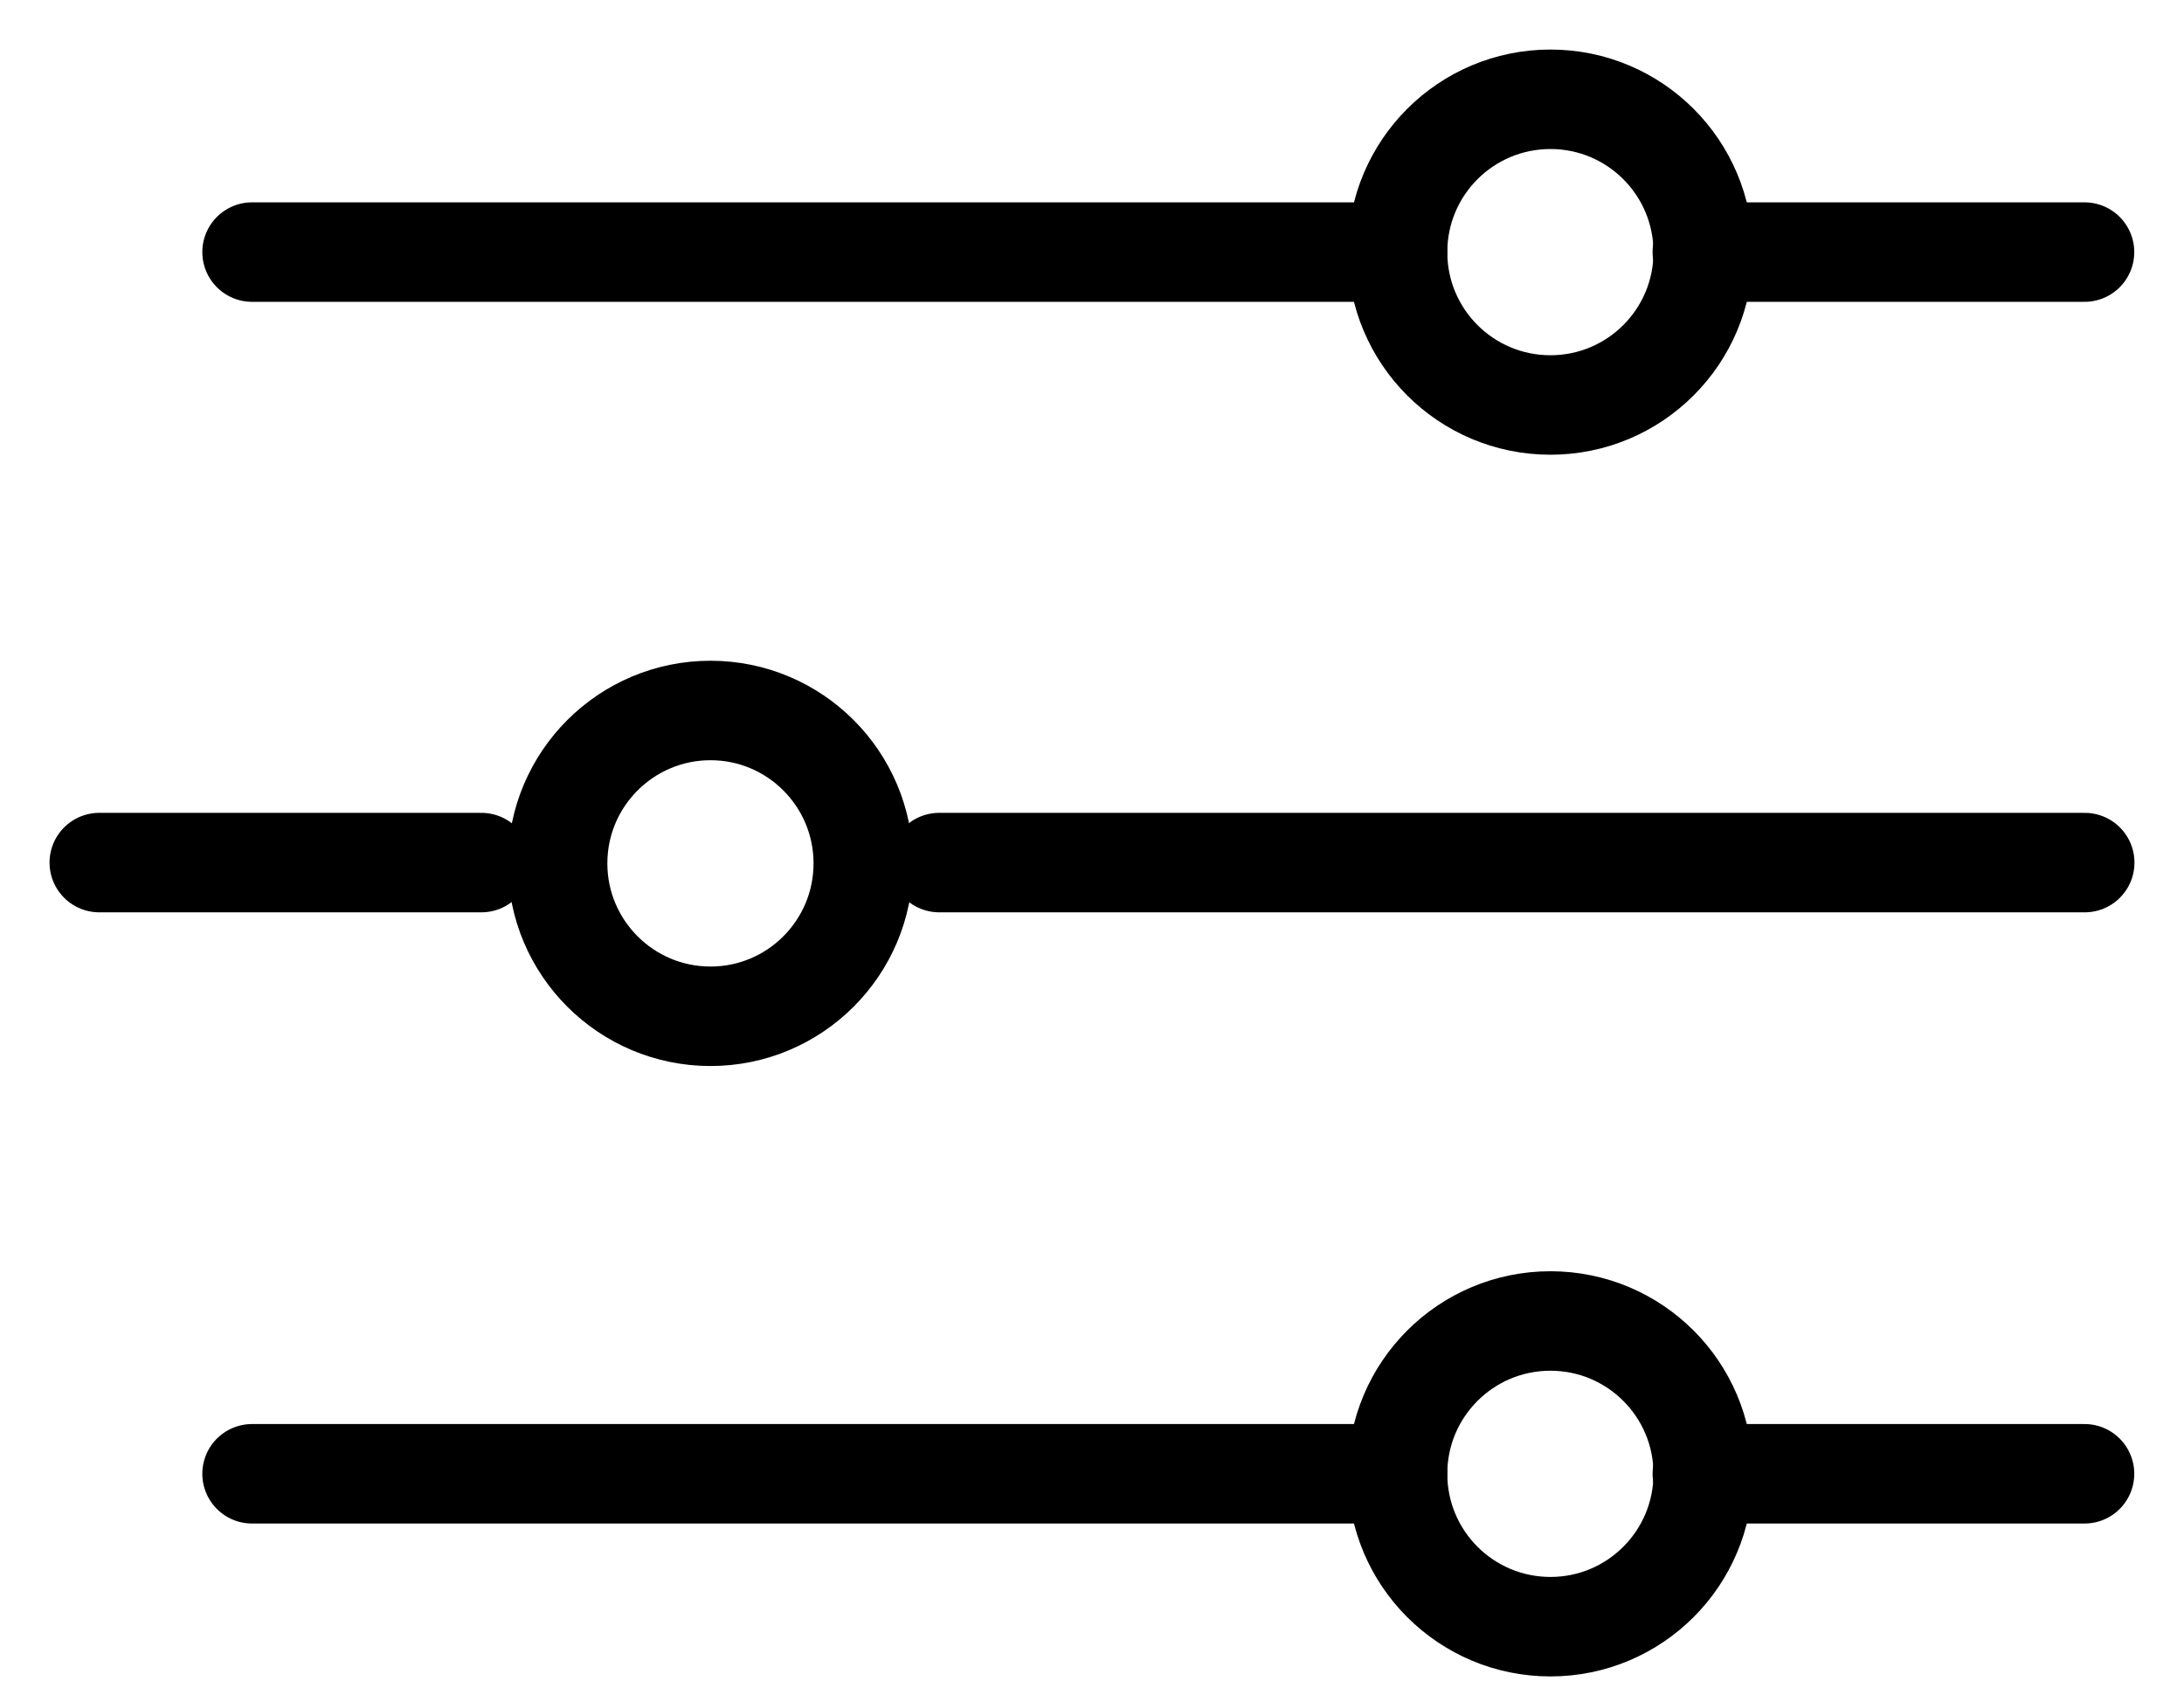 <svg width="22" height="17" viewBox="0 0 22 17" fill="none" xmlns="http://www.w3.org/2000/svg">
<path d="M1 8.688H4.849" stroke="black" stroke-width="1.002" stroke-linecap="round" stroke-linejoin="round"/>
<path d="M17.148 2.539H20.998" stroke="black" stroke-width="1.002" stroke-linecap="round" stroke-linejoin="round"/>
<path d="M17.148 14.844H20.998" stroke="black" stroke-width="1.002" stroke-linecap="round" stroke-linejoin="round"/>
<path d="M2.539 2.539H14.078" stroke="black" stroke-width="1.002" stroke-linecap="round" stroke-linejoin="round"/>
<path d="M2.539 14.844H14.078" stroke="black" stroke-width="1.002" stroke-linecap="round" stroke-linejoin="round"/>
<path d="M9.461 8.688H21" stroke="black" stroke-width="1.002" stroke-linecap="round" stroke-linejoin="round"/>
<path d="M15.618 4.079C16.468 4.079 17.157 3.39 17.157 2.54C17.157 1.689 16.468 1 15.618 1C14.767 1 14.078 1.689 14.078 2.54C14.078 3.39 14.767 4.079 15.618 4.079Z" stroke="black" stroke-width="1.002" stroke-linecap="round" stroke-linejoin="round"/>
<path d="M15.618 16.384C16.468 16.384 17.157 15.695 17.157 14.844C17.157 13.994 16.468 13.305 15.618 13.305C14.767 13.305 14.078 13.994 14.078 14.844C14.078 15.695 14.767 16.384 15.618 16.384Z" stroke="black" stroke-width="1.002" stroke-linecap="round" stroke-linejoin="round"/>
<path d="M7.157 10.236C8.007 10.236 8.696 9.546 8.696 8.696C8.696 7.846 8.007 7.156 7.157 7.156C6.307 7.156 5.617 7.846 5.617 8.696C5.617 9.546 6.307 10.236 7.157 10.236Z" stroke="black" stroke-width="1.002" stroke-linecap="round" stroke-linejoin="round"/>
</svg>
